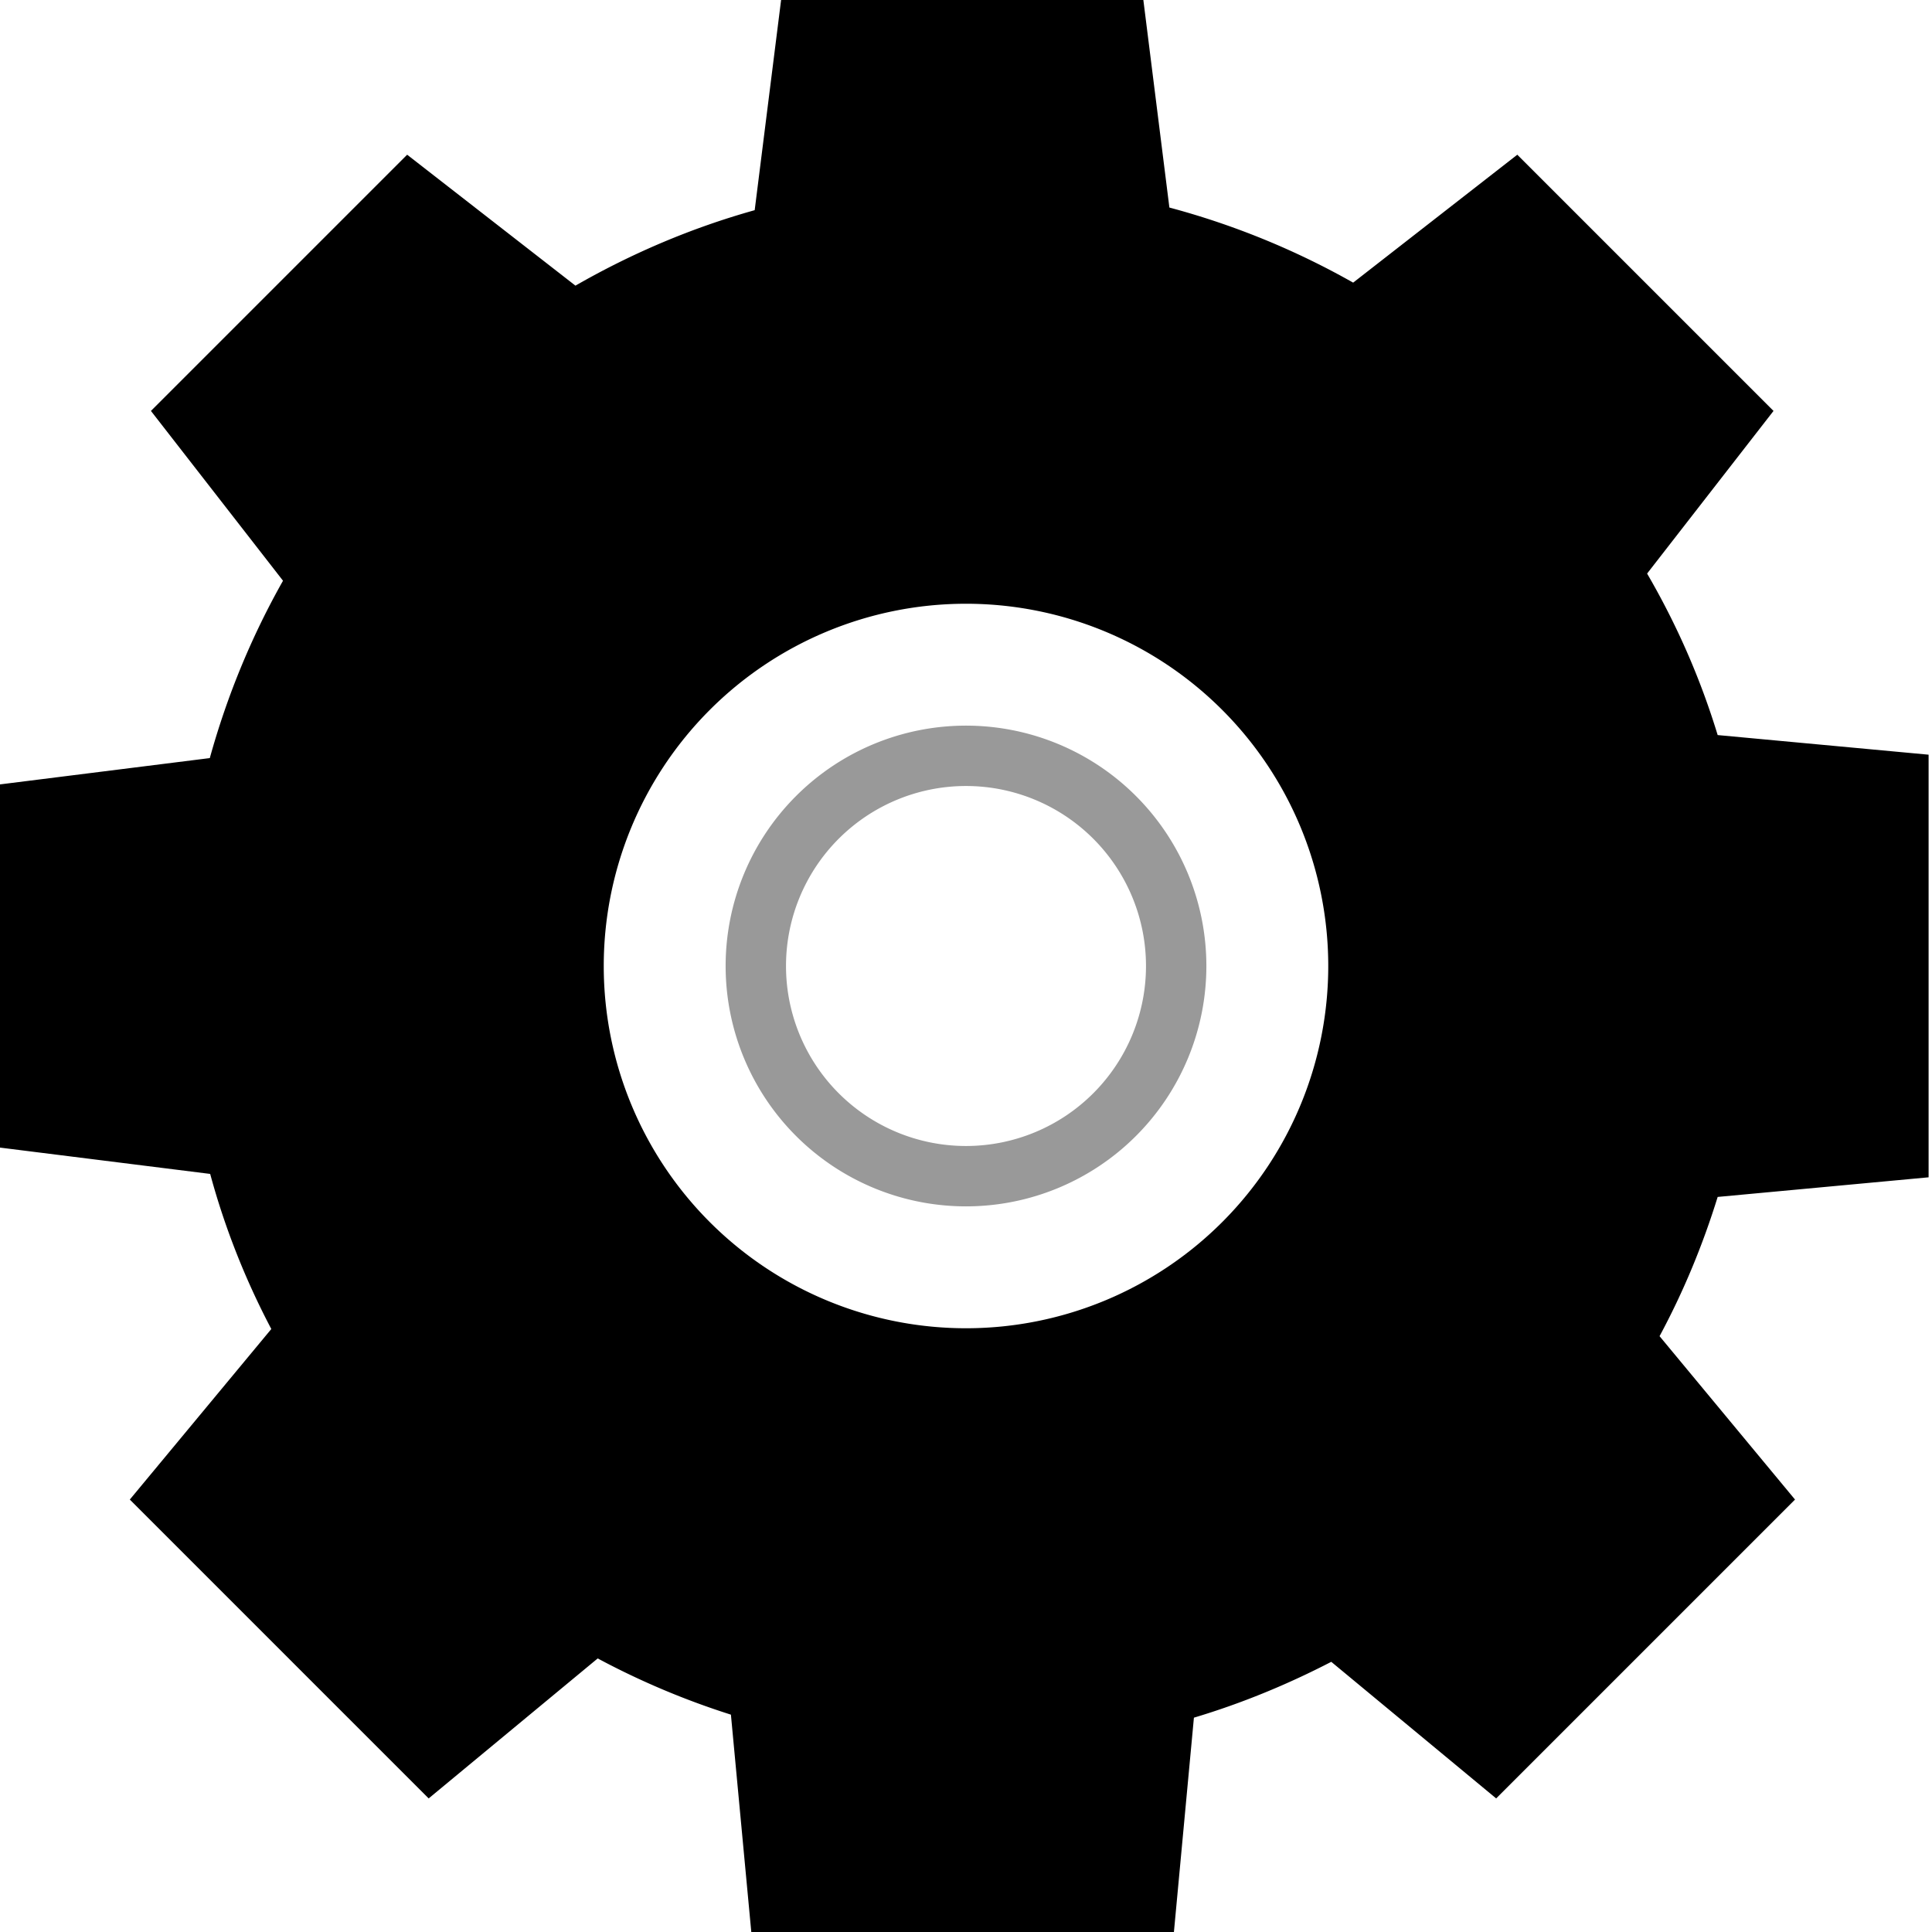 <svg xmlns="http://www.w3.org/2000/svg" viewBox="0 0 512 512"><!--! Font Awesome Pro 7.0.1 by @fontawesome - https://fontawesome.com License - https://fontawesome.com/license (Commercial License) Copyright 2025 Fonticons, Inc. --><path opacity=".4" fill="currentColor" d="M192.3 256a63.7 63.7 0 1 0 127.4 0 63.7 63.7 0 1 0 -127.4 0zm111.4 0a47.7 47.7 0 1 1 -95.4 0 47.7 47.7 0 1 1 95.4 0z"/><path fill="currentColor" d="M303 0l-96 0-7 55.7c-16.8 4.7-32.7 11.5-47.5 20L107.9 41 40 108.9 75 153.9c-8.3 14.7-14.8 30.4-19.4 47L-1 208-1 304 55.7 311.1c3.9 14.4 9.4 28.2 16.2 41.1l-37.5 45.2 79.2 79.2 44.8-37.1c11.2 6 23 11 35.3 14.9l5.4 57.6 112 0 5.3-56.8c12.7-3.8 24.8-8.8 36.4-14.8l43.7 36.2 79.2-79.2-35.9-43.3c6.3-11.7 11.4-24 15.4-36.9l55.9-5.2 0-112-55.9-5.2c-4.6-15.1-10.9-29.4-18.7-42.8L470 108.9 402.1 41 358.6 74.9c-15.2-8.6-31.5-15.3-48.7-19.9L303 0zM255.7 160a96 96 0 1 1 .6 192 96 96 0 1 1 -.6-192z"/></svg>